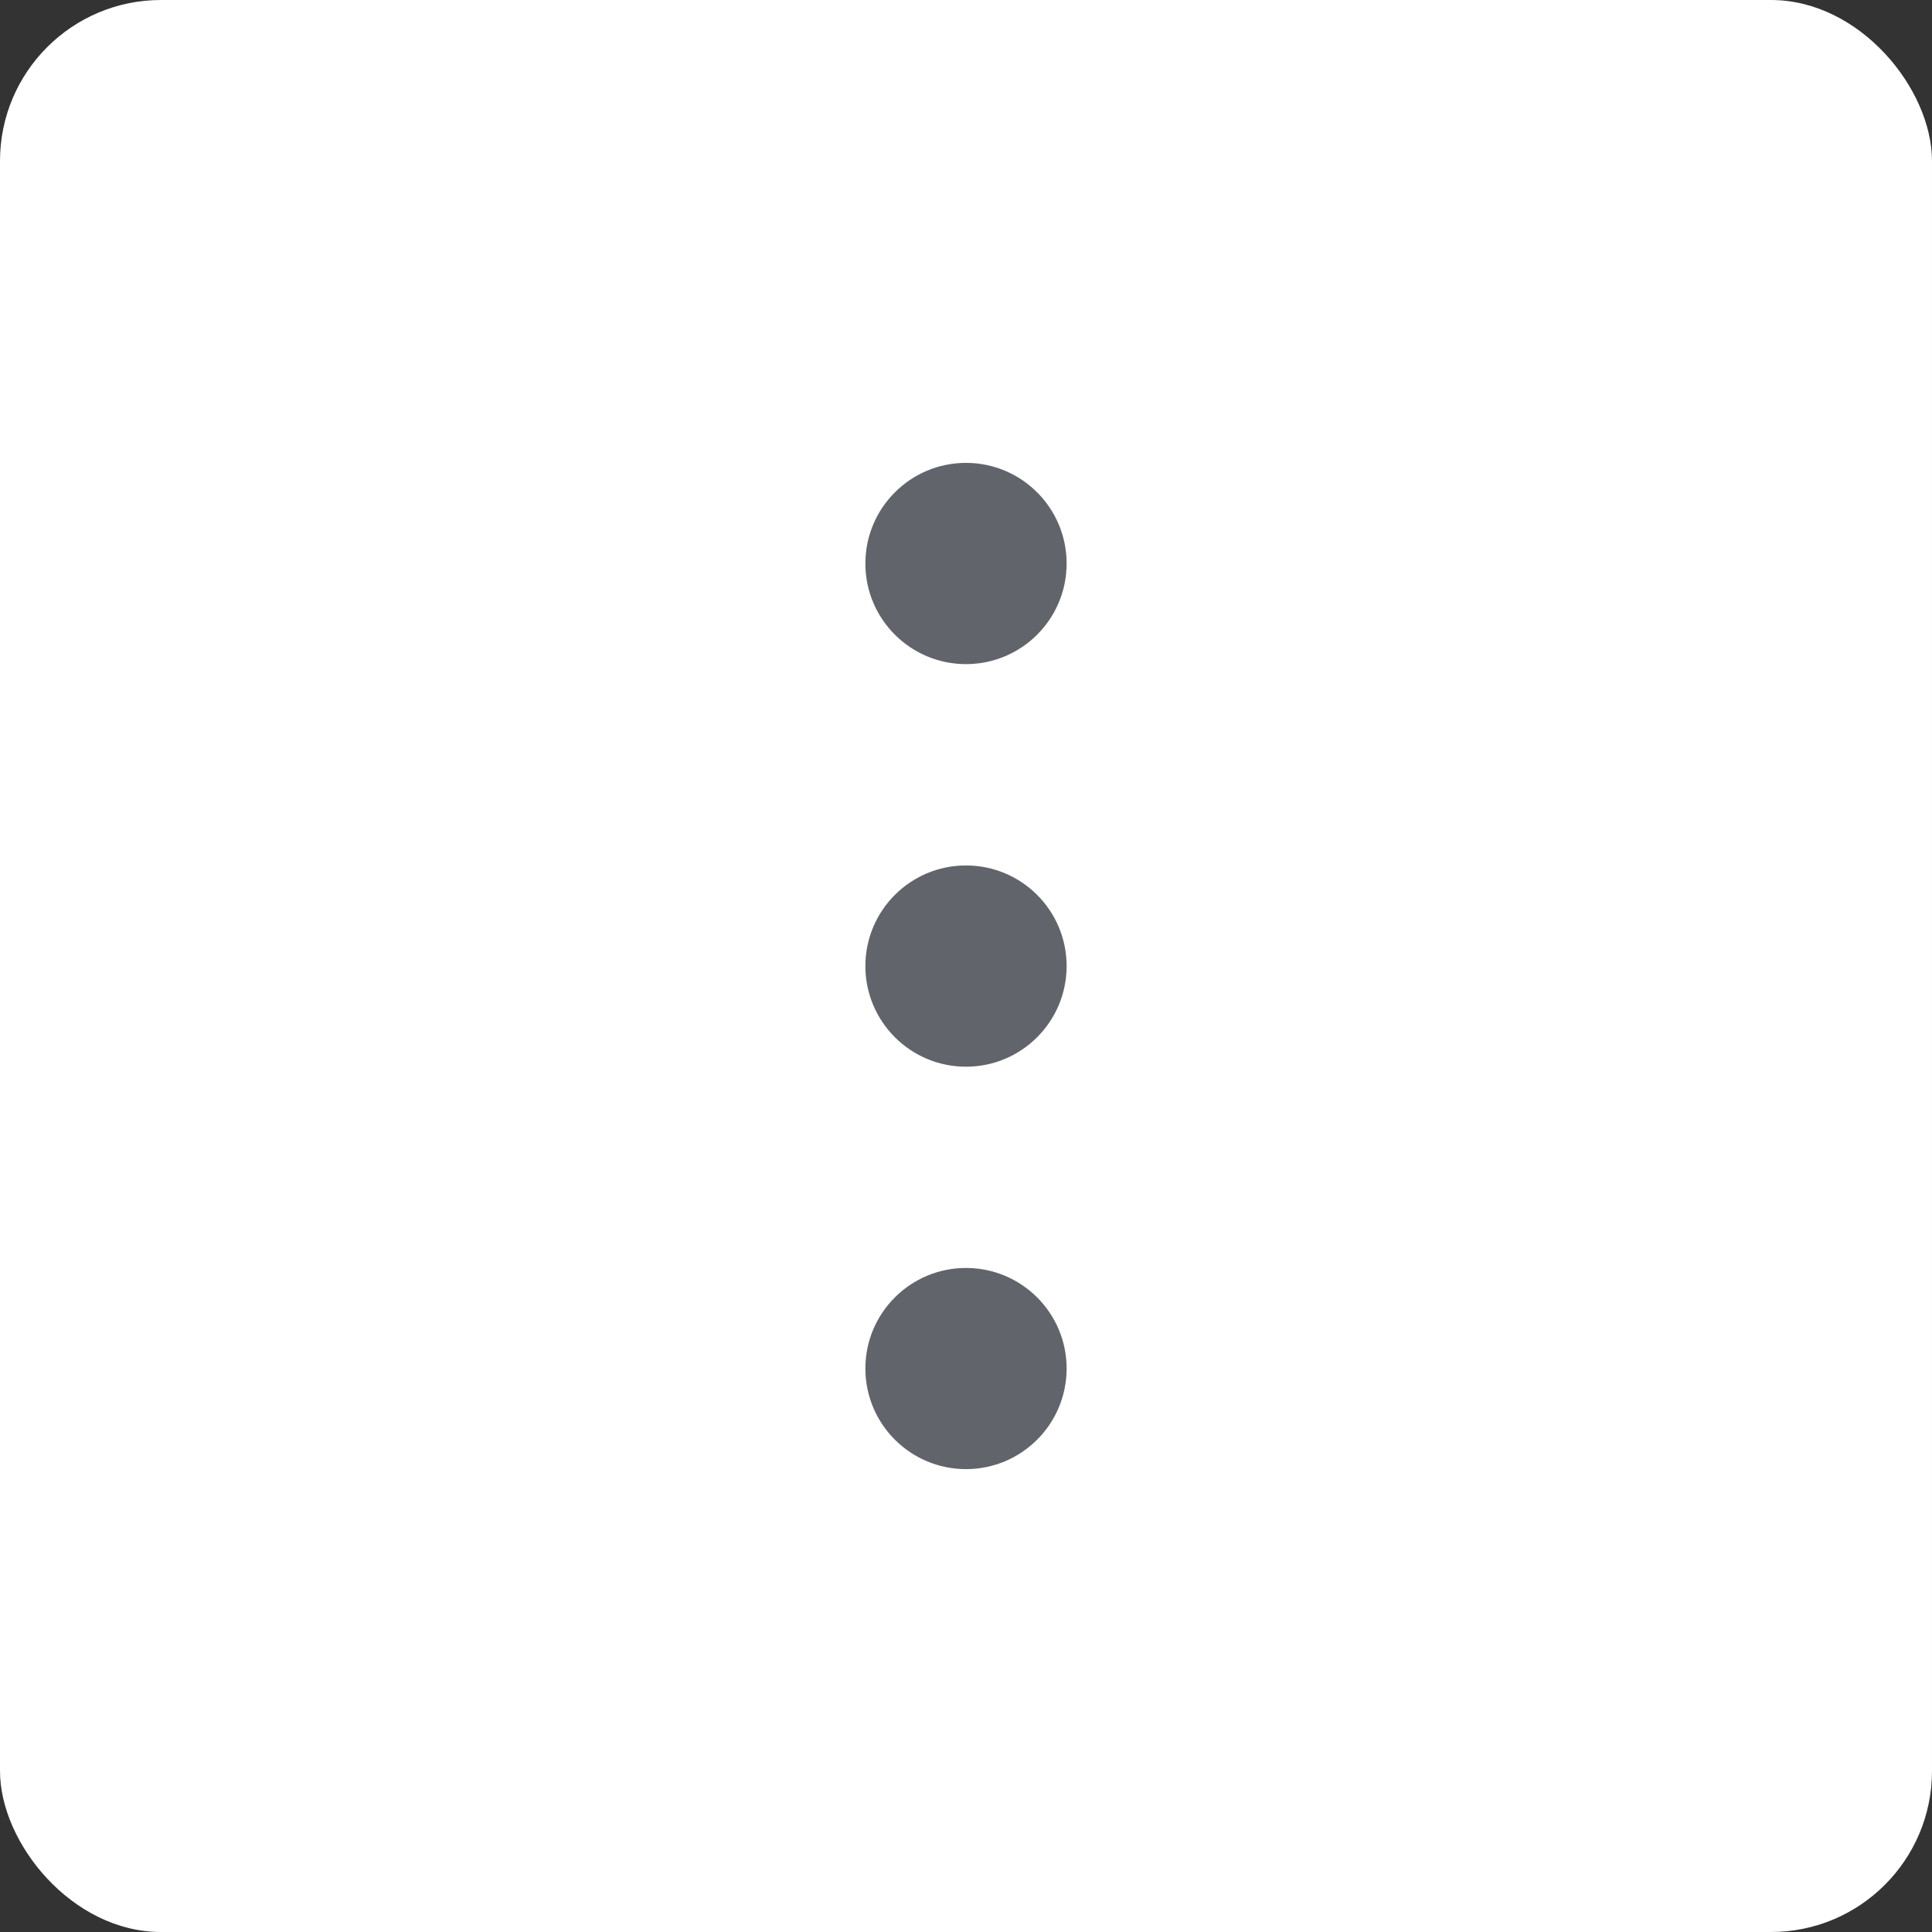 <svg width="24" height="24" viewBox="0 0 24 24" fill="none" xmlns="http://www.w3.org/2000/svg">
<rect x="0" y="0" width="24" height="24" fill="#333333" stroke="none"/>
<rect width="24" height="24" rx="2" fill="white"/>
<path d="M12 8.25C11.31 8.25 10.75 7.691 10.75 7C10.75 6.31 11.31 5.75 12 5.75C12.69 5.75 13.25 6.31 13.25 7C13.25 7.691 12.69 8.25 12 8.25ZM12 13.251C11.31 13.251 10.75 12.691 10.75 12.001C10.75 11.31 11.31 10.751 12 10.751C12.69 10.751 13.25 11.31 13.25 12.001C13.25 12.691 12.69 13.251 12 13.251ZM10.75 17C10.75 17.691 11.31 18.25 12 18.25C12.69 18.25 13.25 17.691 13.25 17C13.25 16.31 12.69 15.751 12 15.751C11.31 15.751 10.75 16.31 10.75 17Z" fill="#61646B"/>
</svg>
